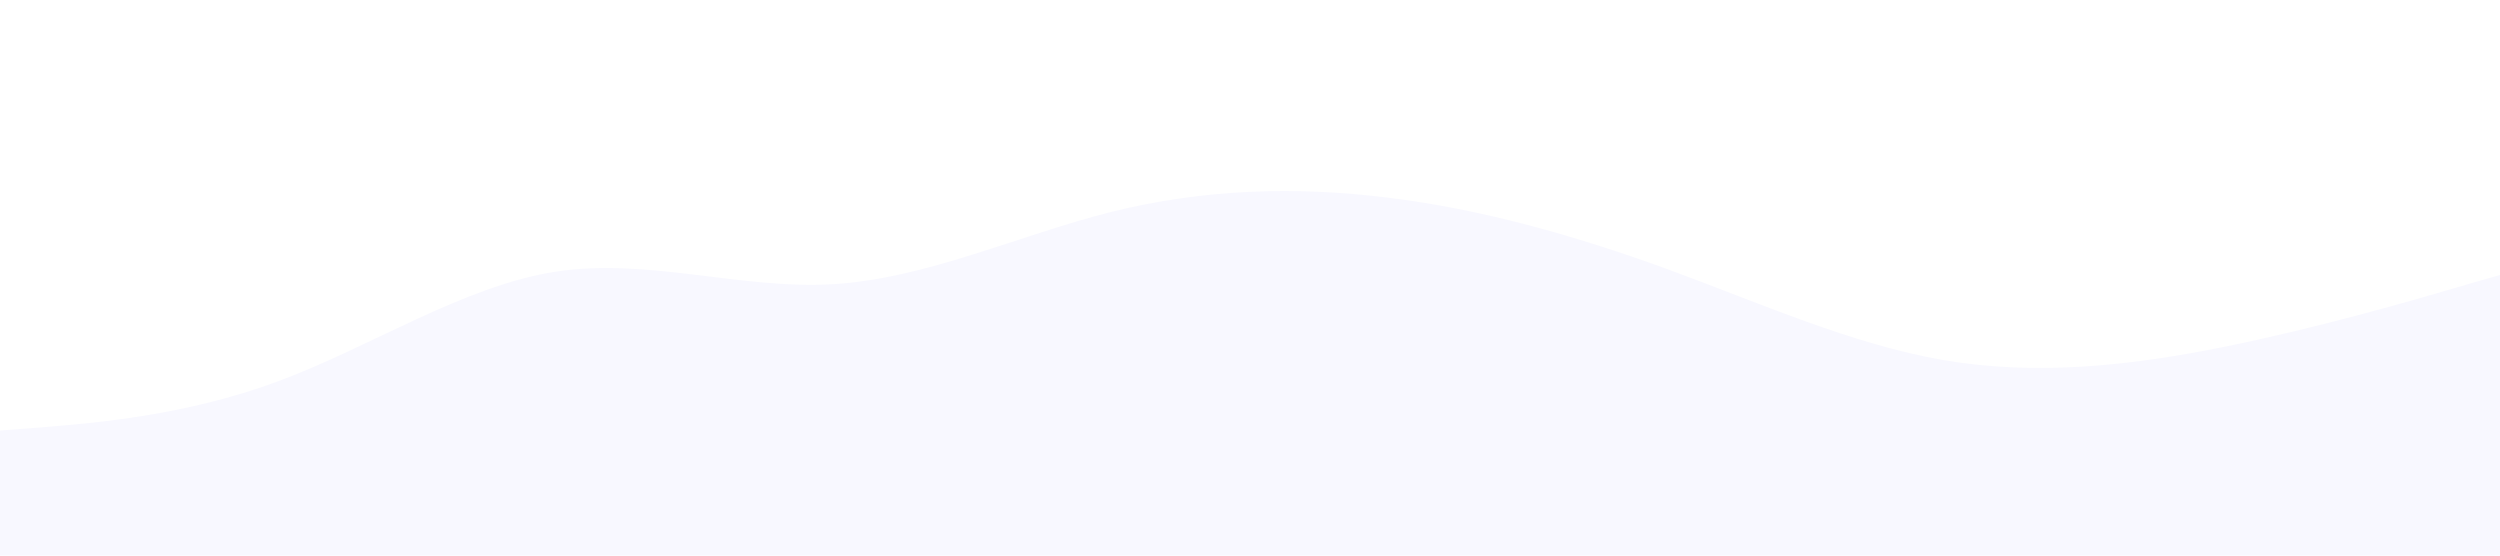 <svg id="visual" viewBox="0 0 900 200" width="900" height="200" xmlns="http://www.w3.org/2000/svg" xmlns:xlink="http://www.w3.org/1999/xlink" version="1.1"><rect x="0" y="0" width="900" height="200" fill="#f8f8ff"></rect><path d="M0 155L16.7 153.7C33.3 152.3 66.7 149.7 100 137.3C133.3 125 166.7 103 200 97.8C233.3 92.7 266.7 104.3 300 102.3C333.3 100.3 366.7 84.7 400 76.3C433.3 68 466.7 67 500 71.2C533.3 75.3 566.7 84.7 600 96.8C633.3 109 666.7 124 700 129.7C733.3 135.3 766.7 131.7 800 125C833.3 118.3 866.7 108.7 883.3 103.8L900 99L900 0L883.3 0C866.7 0 833.3 0 800 0C766.7 0 733.3 0 700 0C666.7 0 633.3 0 600 0C566.7 0 533.3 0 500 0C466.7 0 433.3 0 400 0C366.7 0 333.3 0 300 0C266.7 0 233.3 0 200 0C166.7 0 133.3 0 100 0C66.7 0 33.3 0 16.7 0L0 0Z" fill="#ffffff"></path><path d="M0 125L16.7 115.3C33.3 105.7 66.7 86.3 100 77.7C133.3 69 166.7 71 200 67.2C233.3 63.3 266.7 53.7 300 48C333.3 42.3 366.7 40.7 400 43.3C433.3 46 466.7 53 500 56.2C533.3 59.3 566.7 58.7 600 65.3C633.3 72 666.7 86 700 94C733.3 102 766.7 104 800 99.8C833.3 95.7 866.7 85.3 883.3 80.2L900 75L900 0L883.3 0C866.7 0 833.3 0 800 0C766.7 0 733.3 0 700 0C666.7 0 633.3 0 600 0C566.7 0 533.3 0 500 0C466.7 0 433.3 0 400 0C366.7 0 333.3 0 300 0C266.7 0 233.3 0 200 0C166.7 0 133.3 0 100 0C66.7 0 33.3 0 16.7 0L0 0Z" fill="#ffffff"></path><path d="M0 82L16.7 71.2C33.3 60.3 66.7 38.7 100 37C133.3 35.3 166.7 53.7 200 61.3C233.3 69 266.7 66 300 59.5C333.3 53 366.7 43 400 42.2C433.3 41.3 466.7 49.7 500 52C533.3 54.3 566.7 50.7 600 50.5C633.3 50.3 666.7 53.7 700 51.8C733.3 50 766.7 43 800 36.7C833.3 30.3 866.7 24.7 883.3 21.8L900 19L900 0L883.3 0C866.7 0 833.3 0 800 0C766.7 0 733.3 0 700 0C666.7 0 633.3 0 600 0C566.7 0 533.3 0 500 0C466.7 0 433.3 0 400 0C366.7 0 333.3 0 300 0C266.7 0 233.3 0 200 0C166.7 0 133.3 0 100 0C66.7 0 33.3 0 16.7 0L0 0Z" fill="#ffffff"></path></svg>